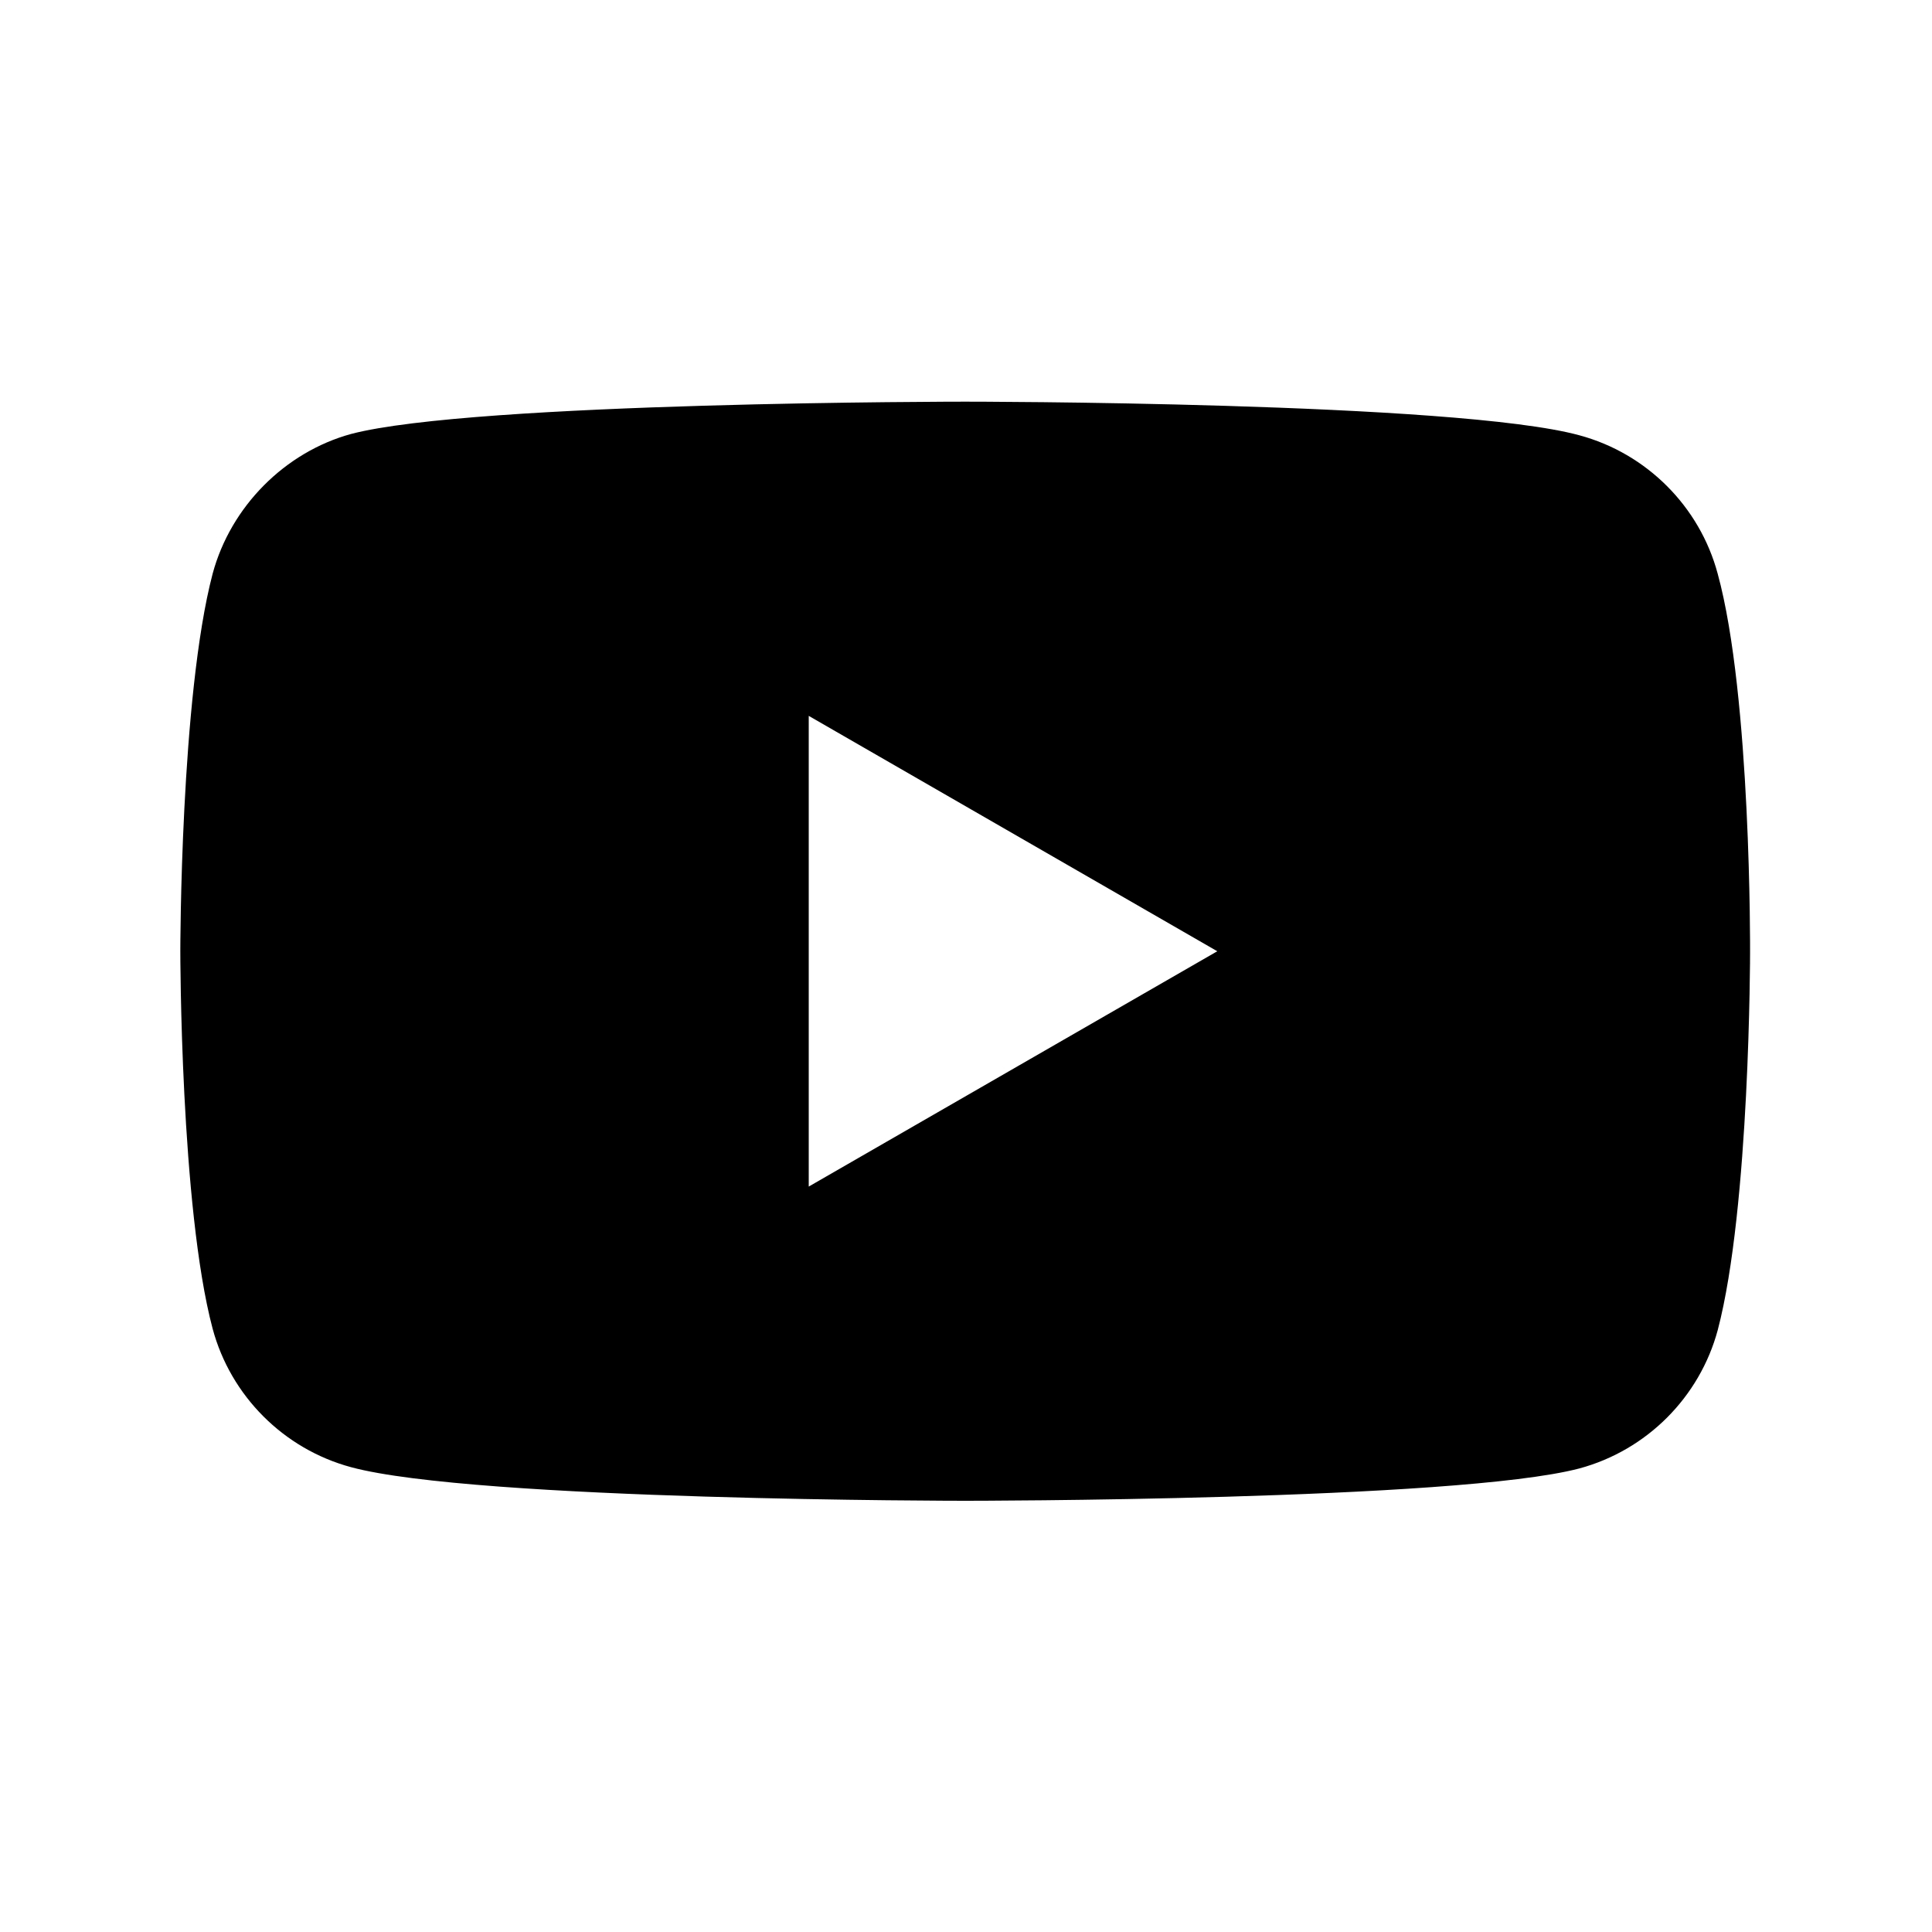 <svg width="30" height="30" viewBox="0 0 30 30" fill="none" xmlns="http://www.w3.org/2000/svg">
<path d="M26.672 8.908C26.392 7.864 25.568 7.04 24.524 6.759C22.617 6.237 14.987 6.237 14.987 6.237C14.987 6.237 7.357 6.237 5.45 6.739C4.426 7.02 3.583 7.864 3.302 8.908C2.8 10.815 2.8 14.771 2.8 14.771C2.8 14.771 2.8 18.746 3.302 20.633C3.583 21.677 4.406 22.5 5.45 22.782C7.378 23.304 14.987 23.304 14.987 23.304C14.987 23.304 22.617 23.304 24.524 22.802C25.569 22.52 26.392 21.697 26.673 20.653C27.175 18.746 27.175 14.791 27.175 14.791C27.175 14.791 27.195 10.815 26.672 8.908V8.908ZM12.558 18.425V11.116L18.902 14.771L12.558 18.425Z" fill="black"/>
</svg>
